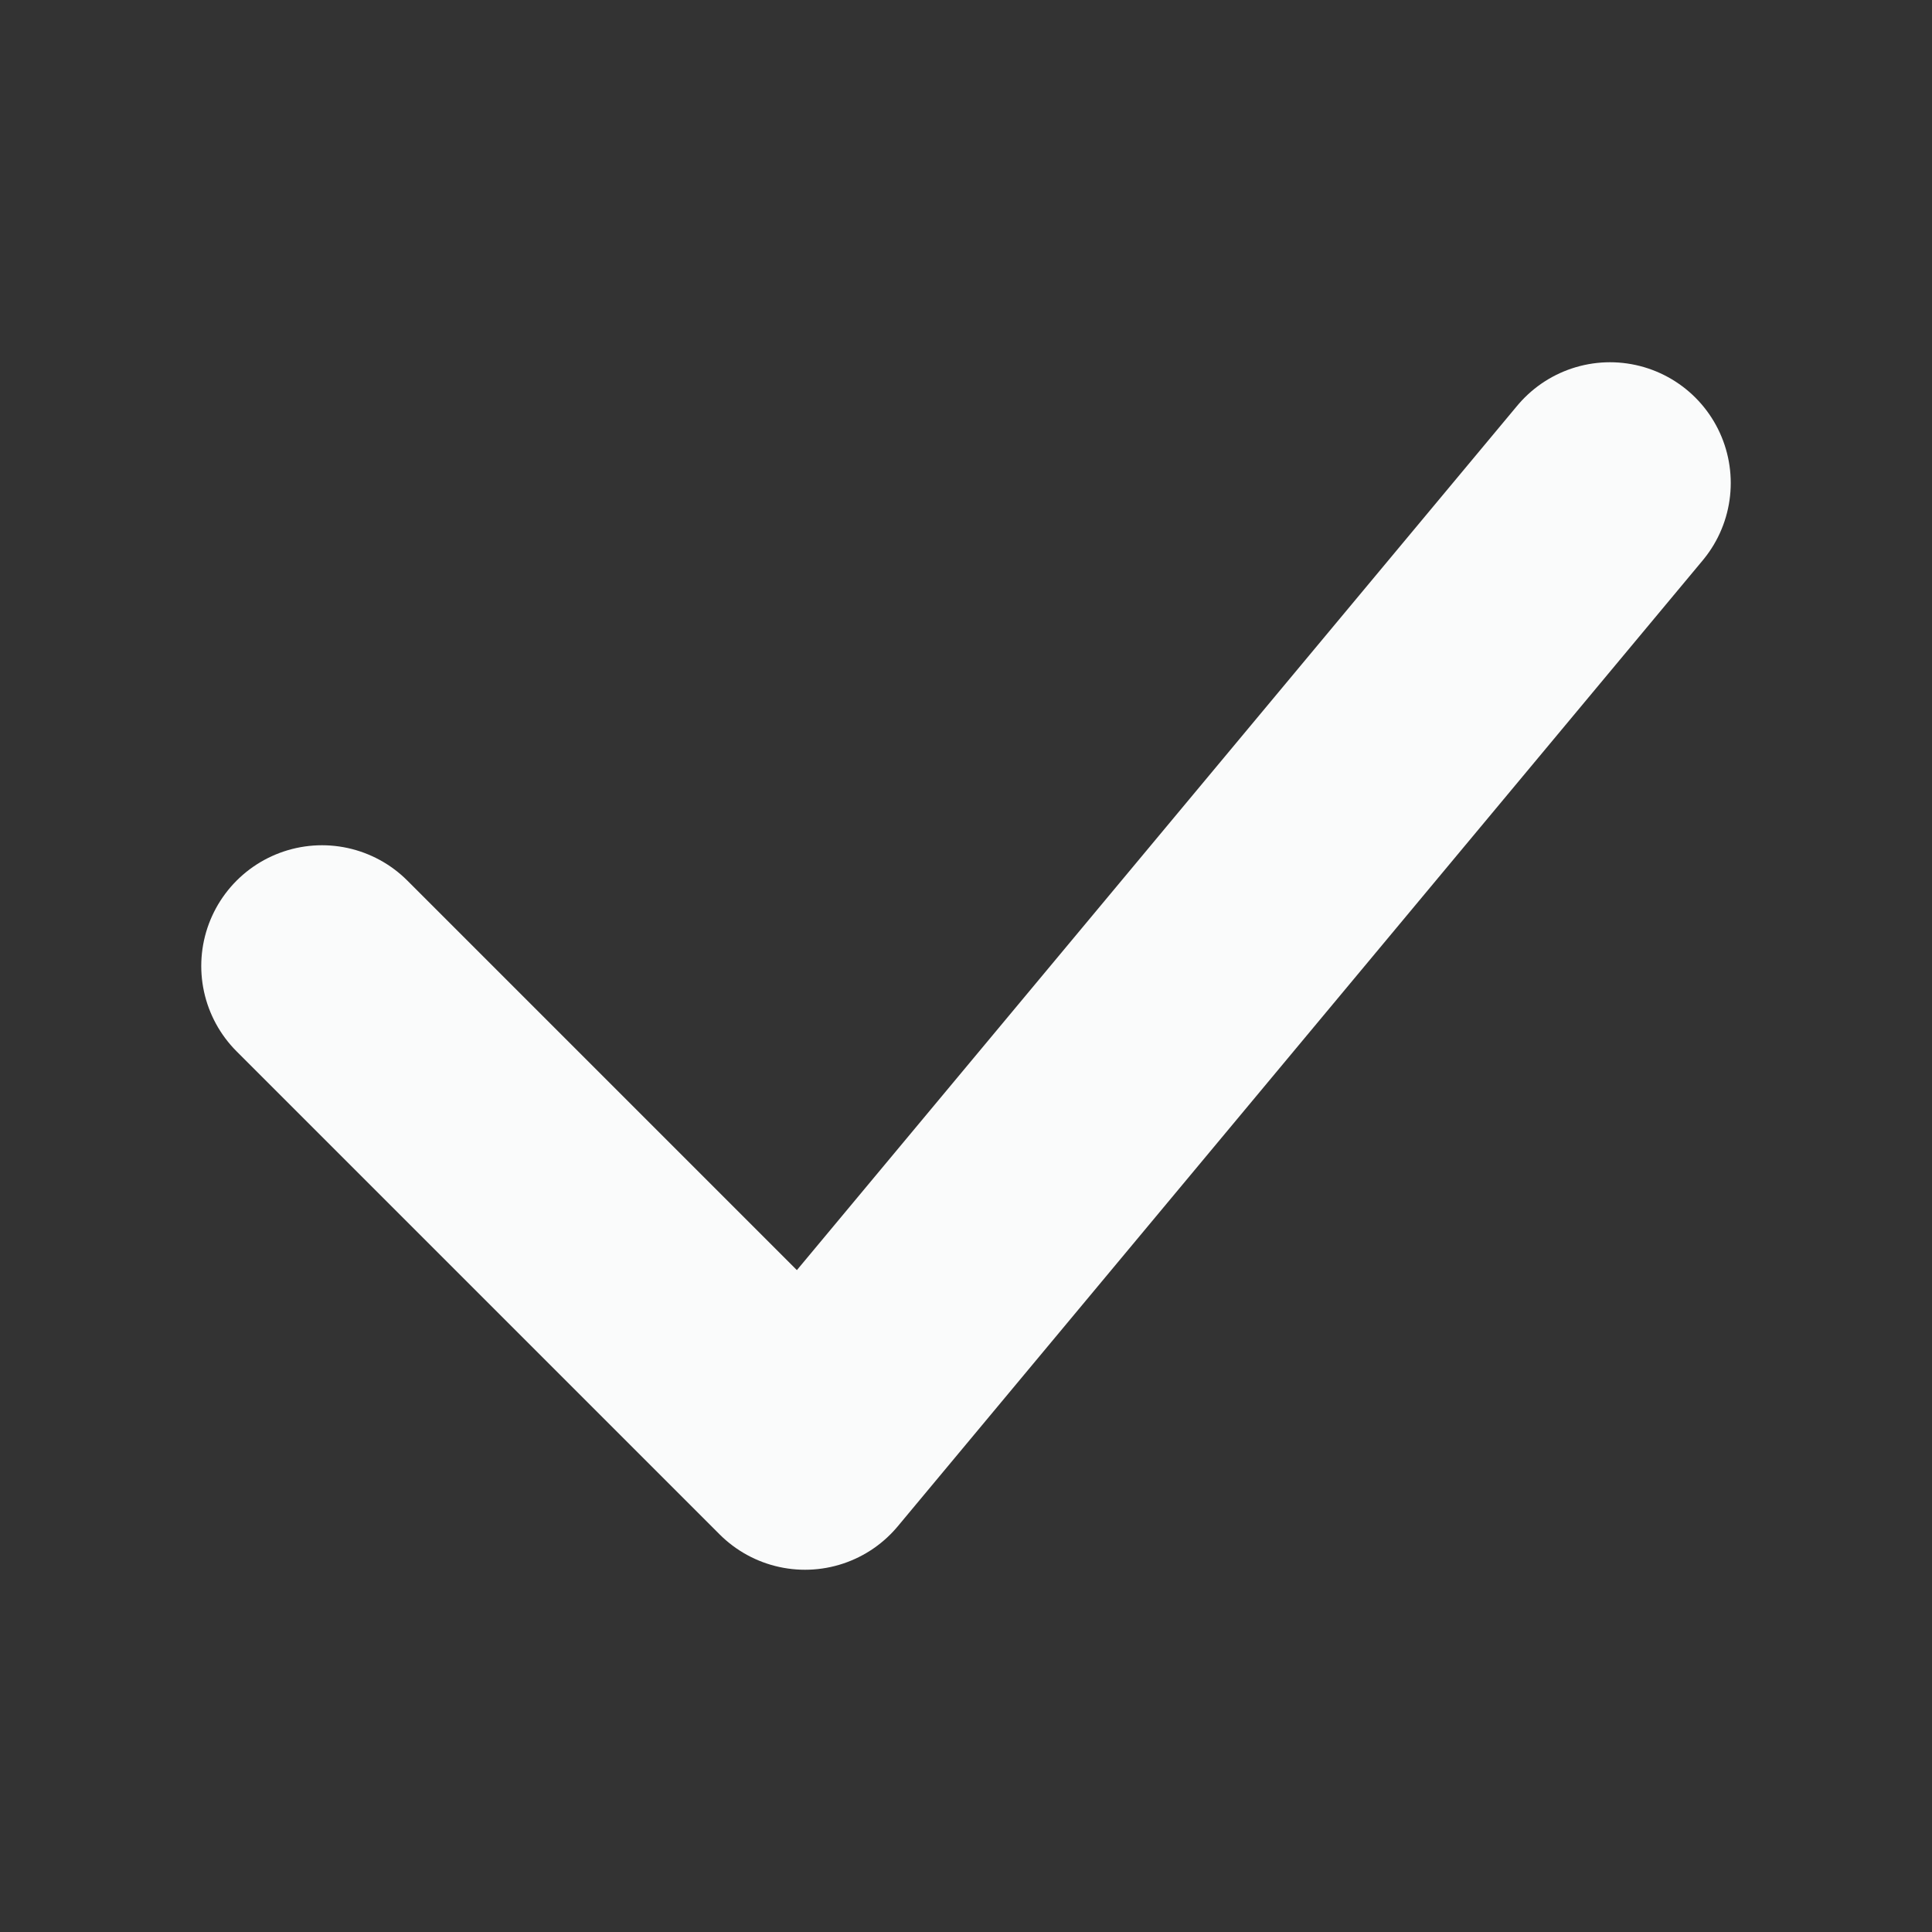 <svg xmlns="http://www.w3.org/2000/svg" width="12" height="12" viewBox="0 0 12 12" fill="none">
  <rect x="0" y="0" width="12" height="12" fill="#333333" stroke="none"/>
  <path d="M10 3L5 9L2 6" stroke="#FAFBFB" stroke-width="1.5" stroke-linecap="round" stroke-linejoin="round"/>
</svg>